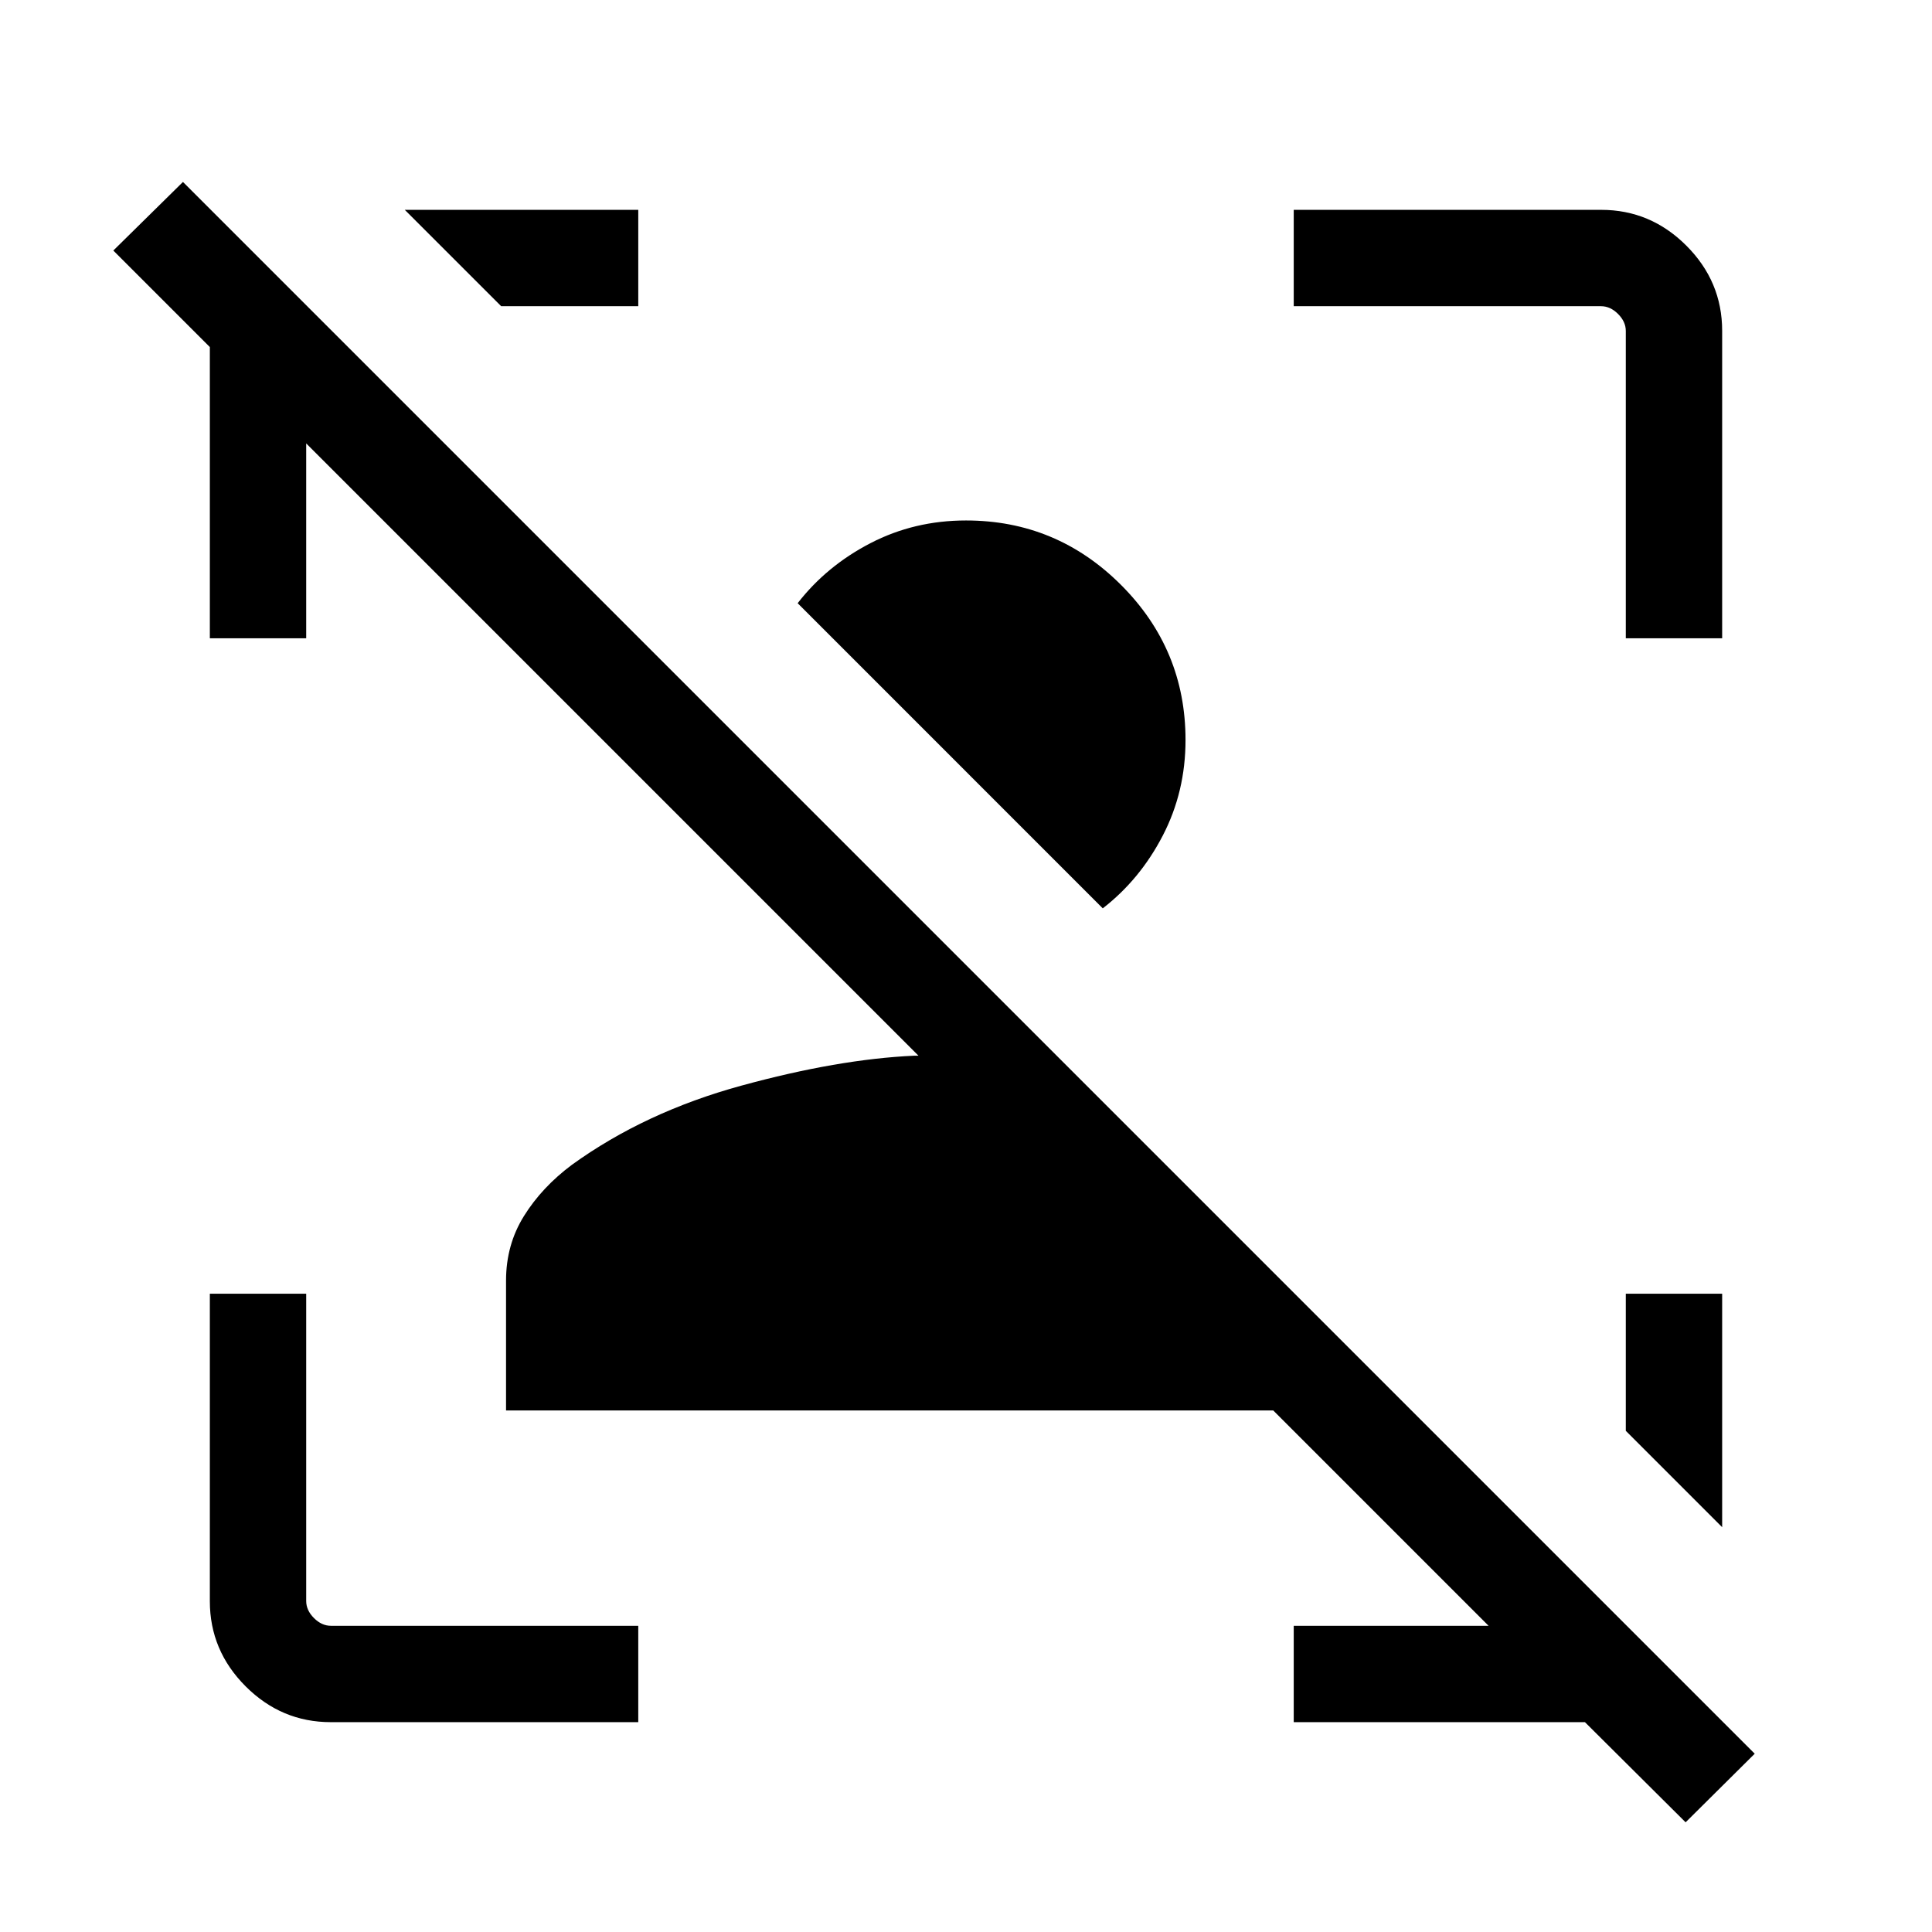 <svg xmlns="http://www.w3.org/2000/svg" height="40" viewBox="0 -960 960 960" width="40"><path d="m837.57-54.51-50.02-49.76h-144.7v-47.88h96.82L632.68-259.14H251.45v-64.55q0-17.79 8.92-32.1 8.91-14.31 23.82-25.44 36.29-26.22 84.26-39.34 47.97-13.12 85.64-14.85h2.31L152.15-739.67v96.82h-47.88v-144.7l-47.96-47.96 34.6-34.08 781 781-34.34 34.08Zm-248.49-537.8q0 25.71-11.3 47.5-11.29 21.8-29.82 36.16L396.35-660.27q14.36-18.52 36.15-29.82 21.79-11.29 47.5-11.29 45 0 77.04 32.03 32.04 32.04 32.04 77.04Zm266.65 275.16v116.01l-47.88-47.89v-68.12h47.88ZM164.37-104.27q-24.51 0-42.31-17.79-17.79-17.8-17.79-42.31v-152.78h47.88v152.69q0 4.61 3.85 8.46 3.85 3.85 8.46 3.85h152.69v47.88H164.37Zm643.48-538.58v-152.69q0-4.61-3.85-8.46-3.85-3.85-8.46-3.85H642.85v-47.88h152.78q24.51 0 42.31 17.79 17.79 17.8 17.79 42.31v152.78h-47.88Zm-490.7-212.88v47.88h-68.12l-47.89-47.88h116.01Z"/></svg>